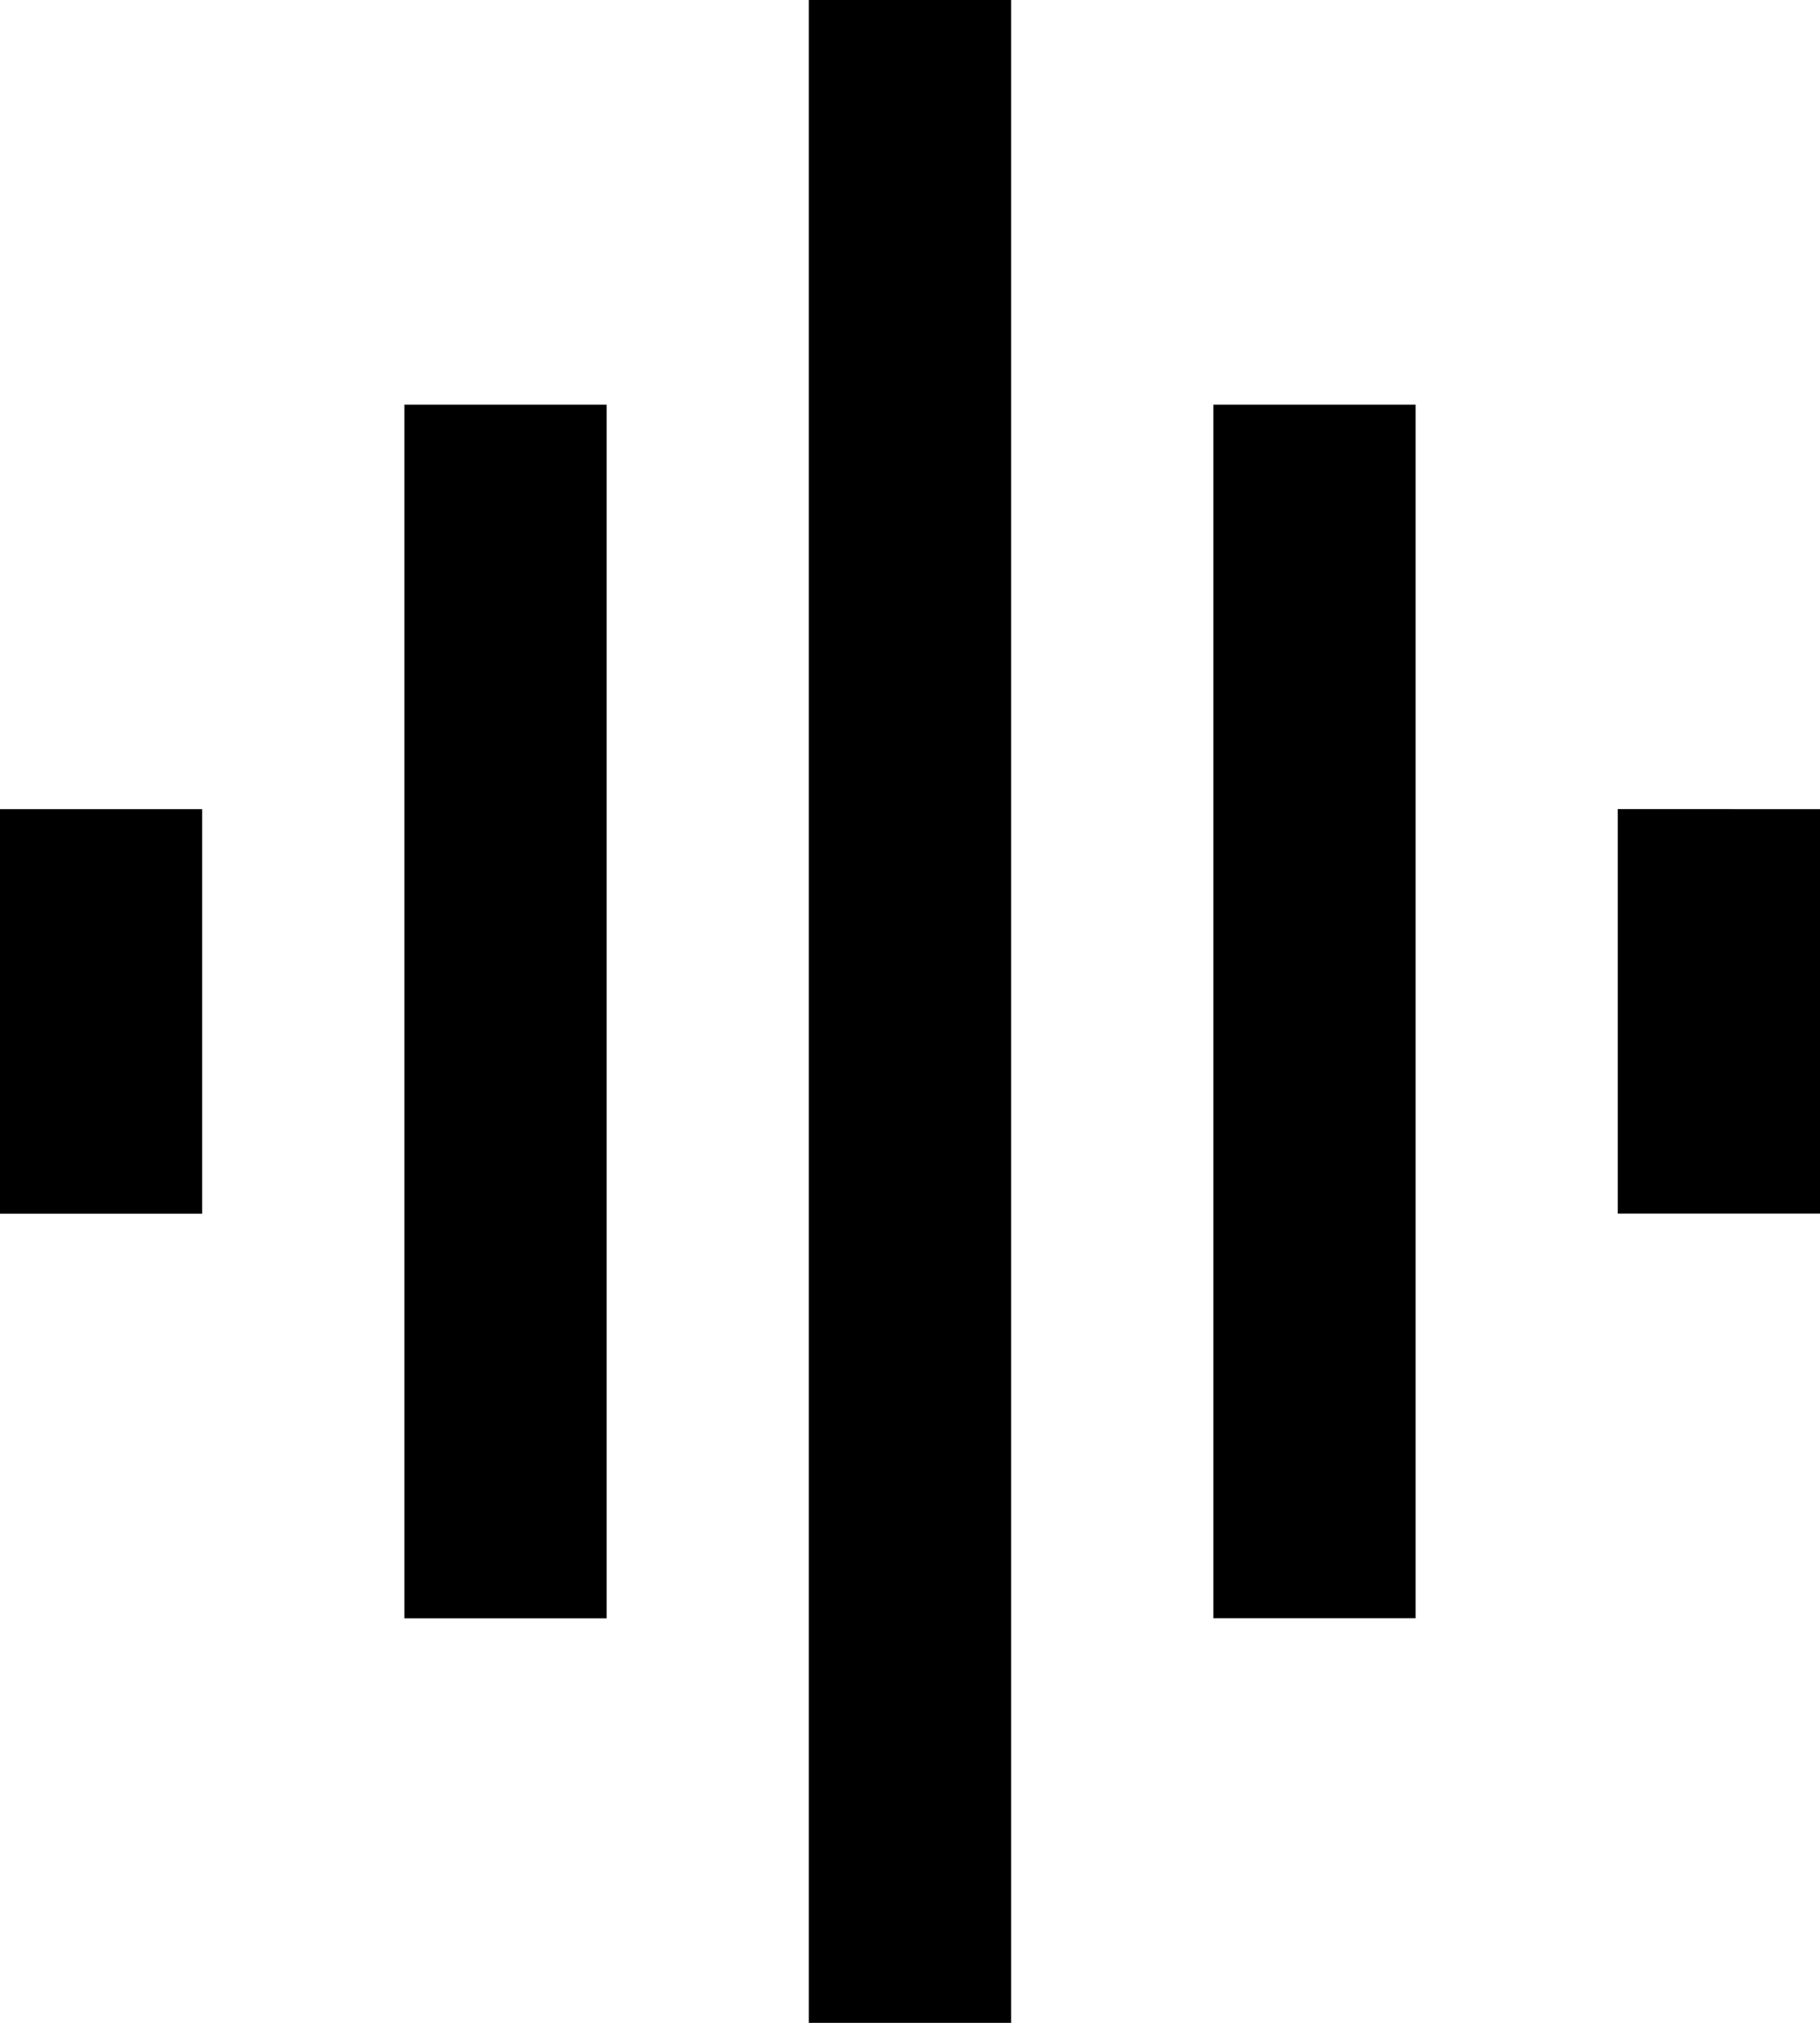 <svg xmlns="http://www.w3.org/2000/svg" width="20.85" height="23.167" viewBox="0 0 20.85 23.167">
  <path id="Icon_metro-multitrack-audio" data-name="Icon metro-multitrack-audio" d="M11.06,23.675h2.317V9.775H11.06Zm4.633,4.633H18.01V5.141H15.693V28.308ZM6.427,19.041H8.743V14.408H6.427Zm13.9,4.633h2.317V9.775H20.327Zm4.633-9.267v4.633h2.317V14.408Z" transform="translate(-6.427 -5.141)" />
</svg>

